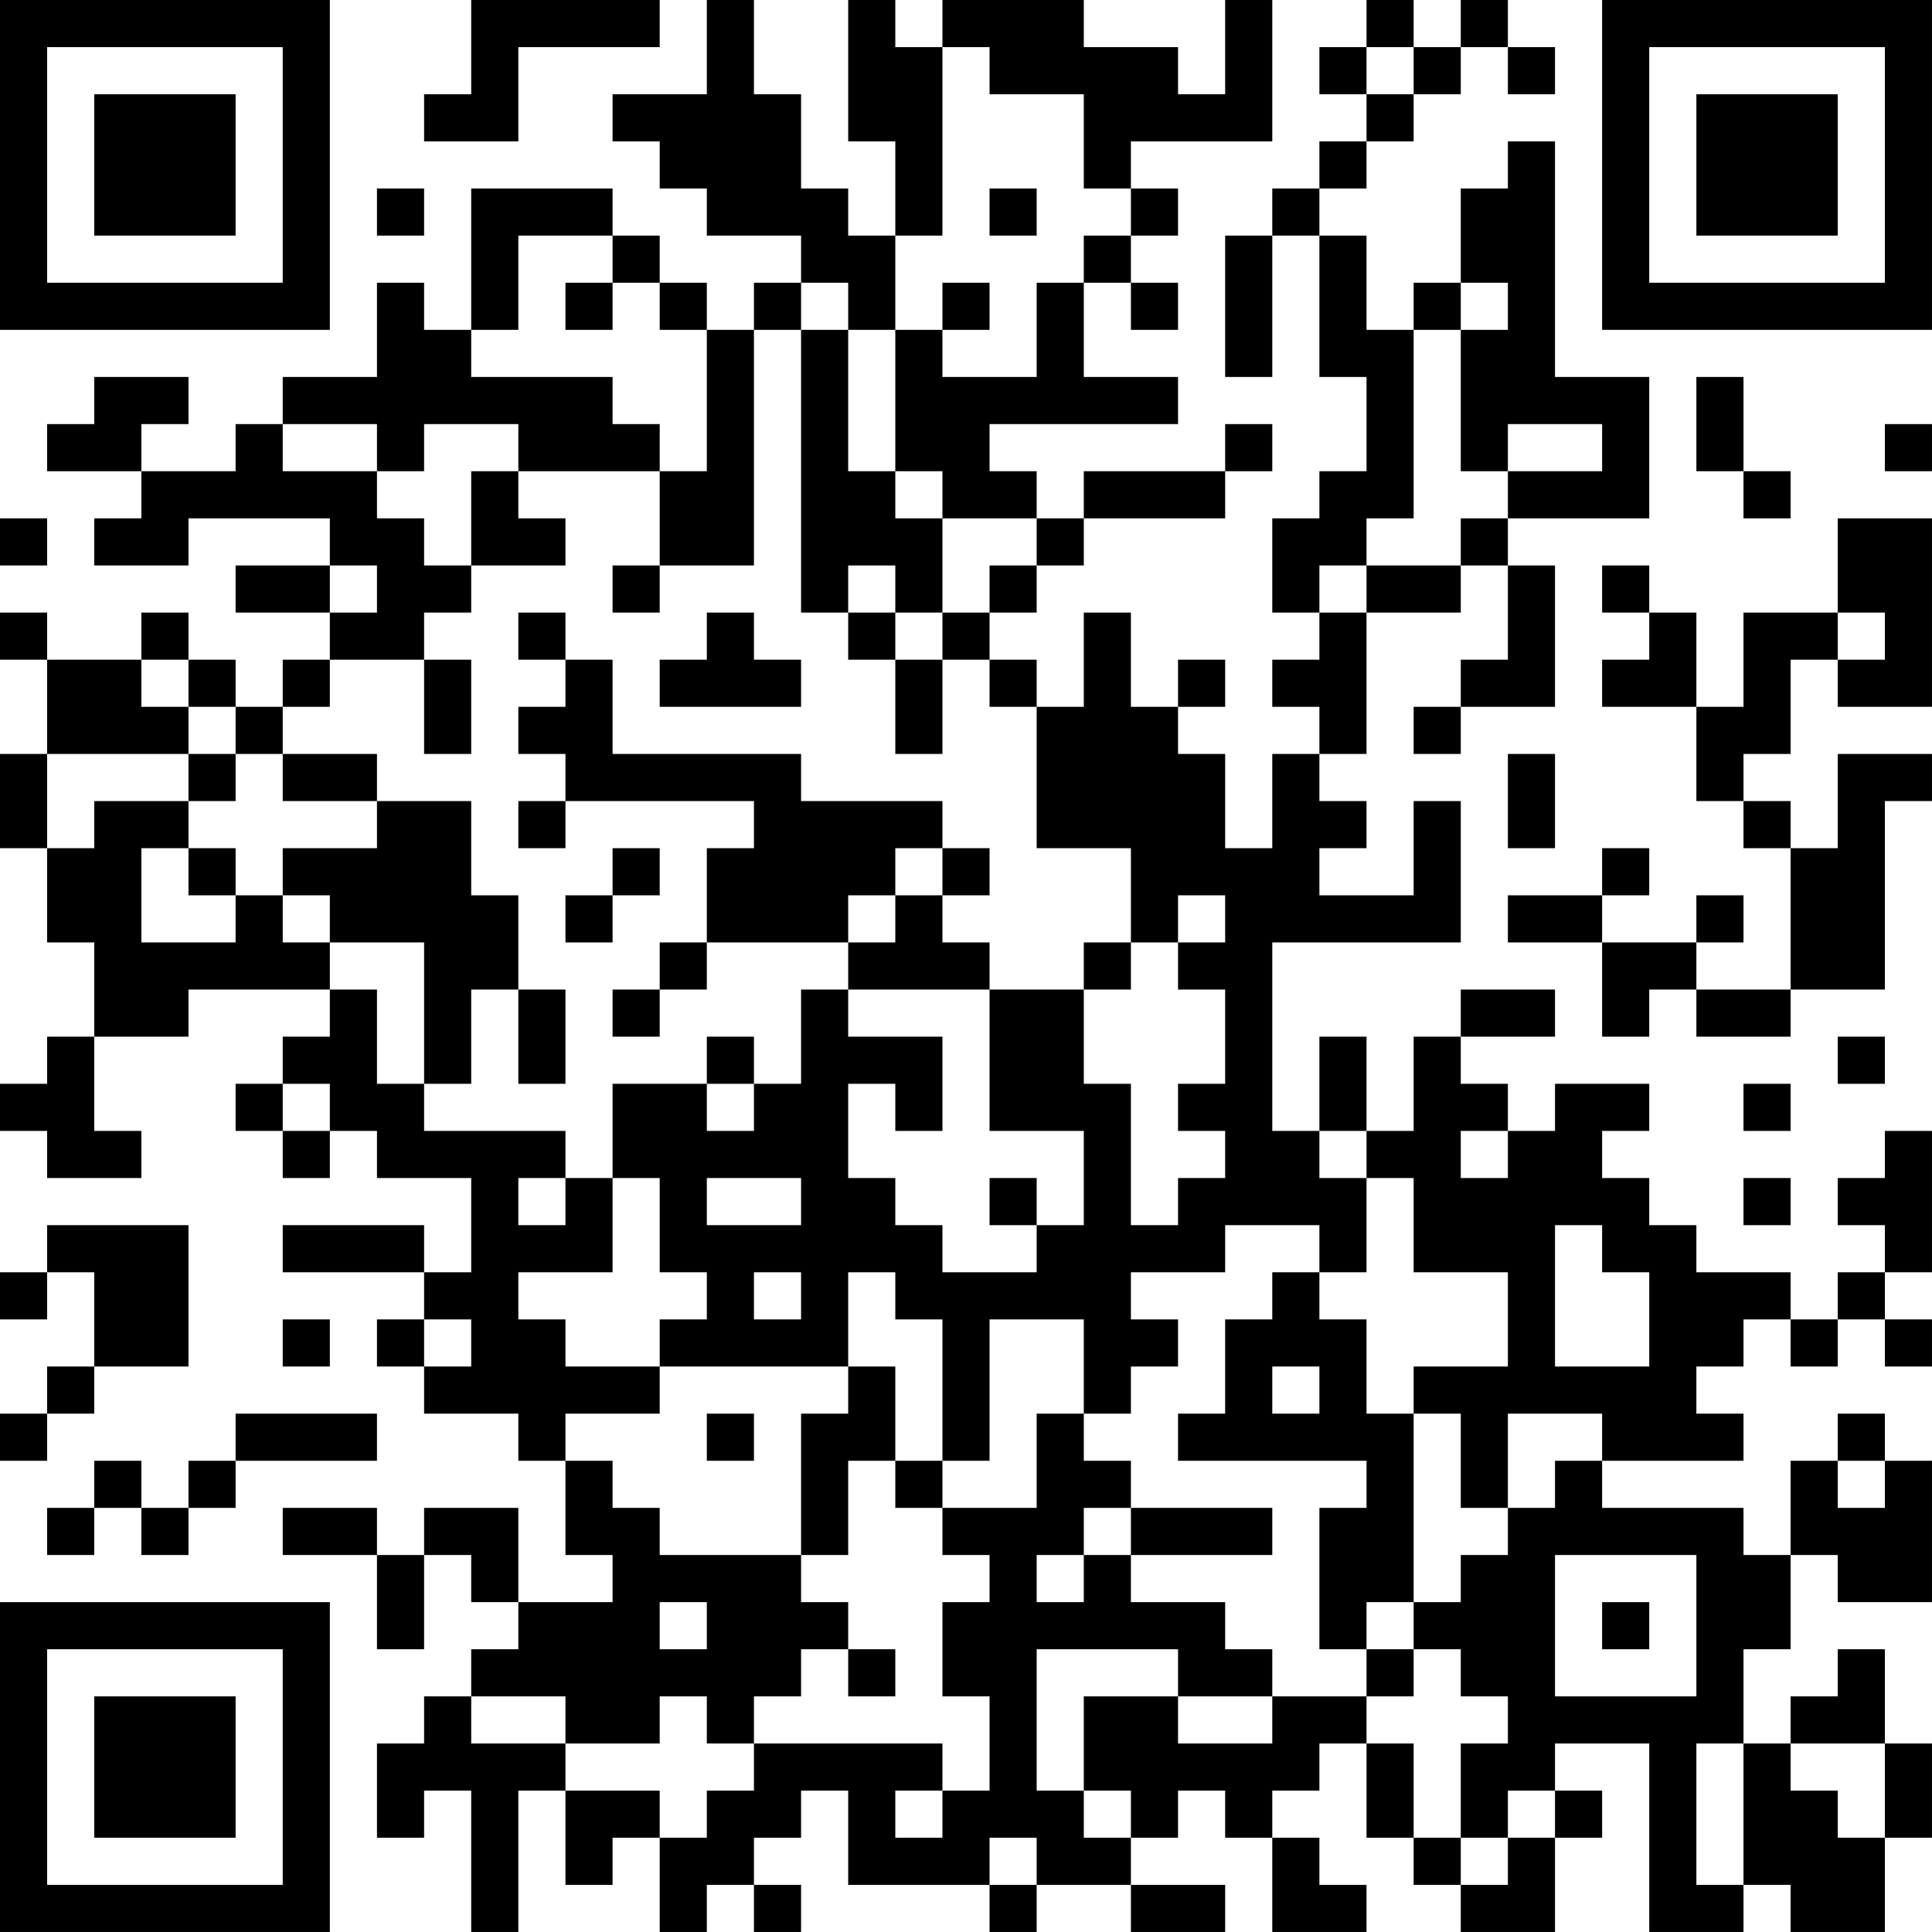 <?xml version="1.0" encoding="UTF-8"?>
<svg xmlns="http://www.w3.org/2000/svg" version="1.1" width="200" height="200" viewBox="0 0 200 200"><rect x="0" y="0" width="200" height="200" fill="#ffffff"/><g transform="scale(4.878)"><g transform="translate(0,0)"><path fill-rule="evenodd" d="M10 0L10 2L9 2L9 3L11 3L11 1L14 1L14 0ZM15 0L15 2L13 2L13 3L14 3L14 4L15 4L15 5L17 5L17 6L16 6L16 7L15 7L15 6L14 6L14 5L13 5L13 4L10 4L10 7L9 7L9 6L8 6L8 8L6 8L6 9L5 9L5 10L3 10L3 9L4 9L4 8L2 8L2 9L1 9L1 10L3 10L3 11L2 11L2 12L4 12L4 11L7 11L7 12L5 12L5 13L7 13L7 14L6 14L6 15L5 15L5 14L4 14L4 13L3 13L3 14L1 14L1 13L0 13L0 14L1 14L1 16L0 16L0 18L1 18L1 20L2 20L2 22L1 22L1 23L0 23L0 24L1 24L1 25L3 25L3 24L2 24L2 22L4 22L4 21L7 21L7 22L6 22L6 23L5 23L5 24L6 24L6 25L7 25L7 24L8 24L8 25L10 25L10 27L9 27L9 26L6 26L6 27L9 27L9 28L8 28L8 29L9 29L9 30L11 30L11 31L12 31L12 33L13 33L13 34L11 34L11 32L9 32L9 33L8 33L8 32L6 32L6 33L8 33L8 35L9 35L9 33L10 33L10 34L11 34L11 35L10 35L10 36L9 36L9 37L8 37L8 39L9 39L9 38L10 38L10 41L11 41L11 38L12 38L12 40L13 40L13 39L14 39L14 41L15 41L15 40L16 40L16 41L17 41L17 40L16 40L16 39L17 39L17 38L18 38L18 40L21 40L21 41L22 41L22 40L24 40L24 41L26 41L26 40L24 40L24 39L25 39L25 38L26 38L26 39L27 39L27 41L29 41L29 40L28 40L28 39L27 39L27 38L28 38L28 37L29 37L29 39L30 39L30 40L31 40L31 41L33 41L33 39L34 39L34 38L33 38L33 37L35 37L35 41L37 41L37 40L38 40L38 41L40 41L40 39L41 39L41 37L40 37L40 35L39 35L39 36L38 36L38 37L37 37L37 35L38 35L38 33L39 33L39 34L41 34L41 31L40 31L40 30L39 30L39 31L38 31L38 33L37 33L37 32L34 32L34 31L37 31L37 30L36 30L36 29L37 29L37 28L38 28L38 29L39 29L39 28L40 28L40 29L41 29L41 28L40 28L40 27L41 27L41 24L40 24L40 25L39 25L39 26L40 26L40 27L39 27L39 28L38 28L38 27L36 27L36 26L35 26L35 25L34 25L34 24L35 24L35 23L33 23L33 24L32 24L32 23L31 23L31 22L33 22L33 21L31 21L31 22L30 22L30 24L29 24L29 22L28 22L28 24L27 24L27 20L31 20L31 17L30 17L30 19L28 19L28 18L29 18L29 17L28 17L28 16L29 16L29 13L31 13L31 12L32 12L32 14L31 14L31 15L30 15L30 16L31 16L31 15L33 15L33 12L32 12L32 11L35 11L35 8L33 8L33 3L32 3L32 4L31 4L31 6L30 6L30 7L29 7L29 5L28 5L28 4L29 4L29 3L30 3L30 2L31 2L31 1L32 1L32 2L33 2L33 1L32 1L32 0L31 0L31 1L30 1L30 0L29 0L29 1L28 1L28 2L29 2L29 3L28 3L28 4L27 4L27 5L26 5L26 8L27 8L27 5L28 5L28 8L29 8L29 10L28 10L28 11L27 11L27 13L28 13L28 14L27 14L27 15L28 15L28 16L27 16L27 18L26 18L26 16L25 16L25 15L26 15L26 14L25 14L25 15L24 15L24 13L23 13L23 15L22 15L22 14L21 14L21 13L22 13L22 12L23 12L23 11L26 11L26 10L27 10L27 9L26 9L26 10L23 10L23 11L22 11L22 10L21 10L21 9L25 9L25 8L23 8L23 6L24 6L24 7L25 7L25 6L24 6L24 5L25 5L25 4L24 4L24 3L27 3L27 0L26 0L26 2L25 2L25 1L23 1L23 0L20 0L20 1L19 1L19 0L18 0L18 3L19 3L19 5L18 5L18 4L17 4L17 2L16 2L16 0ZM20 1L20 5L19 5L19 7L18 7L18 6L17 6L17 7L16 7L16 12L14 12L14 10L15 10L15 7L14 7L14 6L13 6L13 5L11 5L11 7L10 7L10 8L13 8L13 9L14 9L14 10L11 10L11 9L9 9L9 10L8 10L8 9L6 9L6 10L8 10L8 11L9 11L9 12L10 12L10 13L9 13L9 14L7 14L7 15L6 15L6 16L5 16L5 15L4 15L4 14L3 14L3 15L4 15L4 16L1 16L1 18L2 18L2 17L4 17L4 18L3 18L3 20L5 20L5 19L6 19L6 20L7 20L7 21L8 21L8 23L9 23L9 24L12 24L12 25L11 25L11 26L12 26L12 25L13 25L13 27L11 27L11 28L12 28L12 29L14 29L14 30L12 30L12 31L13 31L13 32L14 32L14 33L17 33L17 34L18 34L18 35L17 35L17 36L16 36L16 37L15 37L15 36L14 36L14 37L12 37L12 36L10 36L10 37L12 37L12 38L14 38L14 39L15 39L15 38L16 38L16 37L20 37L20 38L19 38L19 39L20 39L20 38L21 38L21 36L20 36L20 34L21 34L21 33L20 33L20 32L22 32L22 30L23 30L23 31L24 31L24 32L23 32L23 33L22 33L22 34L23 34L23 33L24 33L24 34L26 34L26 35L27 35L27 36L25 36L25 35L22 35L22 38L23 38L23 39L24 39L24 38L23 38L23 36L25 36L25 37L27 37L27 36L29 36L29 37L30 37L30 39L31 39L31 40L32 40L32 39L33 39L33 38L32 38L32 39L31 39L31 37L32 37L32 36L31 36L31 35L30 35L30 34L31 34L31 33L32 33L32 32L33 32L33 31L34 31L34 30L32 30L32 32L31 32L31 30L30 30L30 29L32 29L32 27L30 27L30 25L29 25L29 24L28 24L28 25L29 25L29 27L28 27L28 26L26 26L26 27L24 27L24 28L25 28L25 29L24 29L24 30L23 30L23 28L21 28L21 31L20 31L20 28L19 28L19 27L18 27L18 29L14 29L14 28L15 28L15 27L14 27L14 25L13 25L13 23L15 23L15 24L16 24L16 23L17 23L17 21L18 21L18 22L20 22L20 24L19 24L19 23L18 23L18 25L19 25L19 26L20 26L20 27L22 27L22 26L23 26L23 24L21 24L21 21L23 21L23 23L24 23L24 26L25 26L25 25L26 25L26 24L25 24L25 23L26 23L26 21L25 21L25 20L26 20L26 19L25 19L25 20L24 20L24 18L22 18L22 15L21 15L21 14L20 14L20 13L21 13L21 12L22 12L22 11L20 11L20 10L19 10L19 7L20 7L20 8L22 8L22 6L23 6L23 5L24 5L24 4L23 4L23 2L21 2L21 1ZM29 1L29 2L30 2L30 1ZM8 4L8 5L9 5L9 4ZM21 4L21 5L22 5L22 4ZM12 6L12 7L13 7L13 6ZM20 6L20 7L21 7L21 6ZM31 6L31 7L30 7L30 11L29 11L29 12L28 12L28 13L29 13L29 12L31 12L31 11L32 11L32 10L34 10L34 9L32 9L32 10L31 10L31 7L32 7L32 6ZM17 7L17 13L18 13L18 14L19 14L19 16L20 16L20 14L19 14L19 13L20 13L20 11L19 11L19 10L18 10L18 7ZM36 8L36 10L37 10L37 11L38 11L38 10L37 10L37 8ZM40 9L40 10L41 10L41 9ZM10 10L10 12L12 12L12 11L11 11L11 10ZM0 11L0 12L1 12L1 11ZM39 11L39 13L37 13L37 15L36 15L36 13L35 13L35 12L34 12L34 13L35 13L35 14L34 14L34 15L36 15L36 17L37 17L37 18L38 18L38 21L36 21L36 20L37 20L37 19L36 19L36 20L34 20L34 19L35 19L35 18L34 18L34 19L32 19L32 20L34 20L34 22L35 22L35 21L36 21L36 22L38 22L38 21L40 21L40 17L41 17L41 16L39 16L39 18L38 18L38 17L37 17L37 16L38 16L38 14L39 14L39 15L41 15L41 11ZM7 12L7 13L8 13L8 12ZM13 12L13 13L14 13L14 12ZM18 12L18 13L19 13L19 12ZM11 13L11 14L12 14L12 15L11 15L11 16L12 16L12 17L11 17L11 18L12 18L12 17L16 17L16 18L15 18L15 20L14 20L14 21L13 21L13 22L14 22L14 21L15 21L15 20L18 20L18 21L21 21L21 20L20 20L20 19L21 19L21 18L20 18L20 17L17 17L17 16L13 16L13 14L12 14L12 13ZM15 13L15 14L14 14L14 15L17 15L17 14L16 14L16 13ZM39 13L39 14L40 14L40 13ZM9 14L9 16L10 16L10 14ZM4 16L4 17L5 17L5 16ZM6 16L6 17L8 17L8 18L6 18L6 19L7 19L7 20L9 20L9 23L10 23L10 21L11 21L11 23L12 23L12 21L11 21L11 19L10 19L10 17L8 17L8 16ZM32 16L32 18L33 18L33 16ZM4 18L4 19L5 19L5 18ZM13 18L13 19L12 19L12 20L13 20L13 19L14 19L14 18ZM19 18L19 19L18 19L18 20L19 20L19 19L20 19L20 18ZM23 20L23 21L24 21L24 20ZM15 22L15 23L16 23L16 22ZM39 22L39 23L40 23L40 22ZM6 23L6 24L7 24L7 23ZM37 23L37 24L38 24L38 23ZM31 24L31 25L32 25L32 24ZM15 25L15 26L17 26L17 25ZM21 25L21 26L22 26L22 25ZM37 25L37 26L38 26L38 25ZM1 26L1 27L0 27L0 28L1 28L1 27L2 27L2 29L1 29L1 30L0 30L0 31L1 31L1 30L2 30L2 29L4 29L4 26ZM33 26L33 29L35 29L35 27L34 27L34 26ZM16 27L16 28L17 28L17 27ZM27 27L27 28L26 28L26 30L25 30L25 31L29 31L29 32L28 32L28 35L29 35L29 36L30 36L30 35L29 35L29 34L30 34L30 30L29 30L29 28L28 28L28 27ZM6 28L6 29L7 29L7 28ZM9 28L9 29L10 29L10 28ZM18 29L18 30L17 30L17 33L18 33L18 31L19 31L19 32L20 32L20 31L19 31L19 29ZM27 29L27 30L28 30L28 29ZM5 30L5 31L4 31L4 32L3 32L3 31L2 31L2 32L1 32L1 33L2 33L2 32L3 32L3 33L4 33L4 32L5 32L5 31L8 31L8 30ZM15 30L15 31L16 31L16 30ZM39 31L39 32L40 32L40 31ZM24 32L24 33L27 33L27 32ZM33 33L33 36L36 36L36 33ZM14 34L14 35L15 35L15 34ZM34 34L34 35L35 35L35 34ZM18 35L18 36L19 36L19 35ZM36 37L36 40L37 40L37 37ZM38 37L38 38L39 38L39 39L40 39L40 37ZM21 39L21 40L22 40L22 39ZM0 0L0 7L7 7L7 0ZM1 1L1 6L6 6L6 1ZM2 2L2 5L5 5L5 2ZM34 0L34 7L41 7L41 0ZM35 1L35 6L40 6L40 1ZM36 2L36 5L39 5L39 2ZM0 34L0 41L7 41L7 34ZM1 35L1 40L6 40L6 35ZM2 36L2 39L5 39L5 36Z" fill="#000000"/></g></g></svg>

